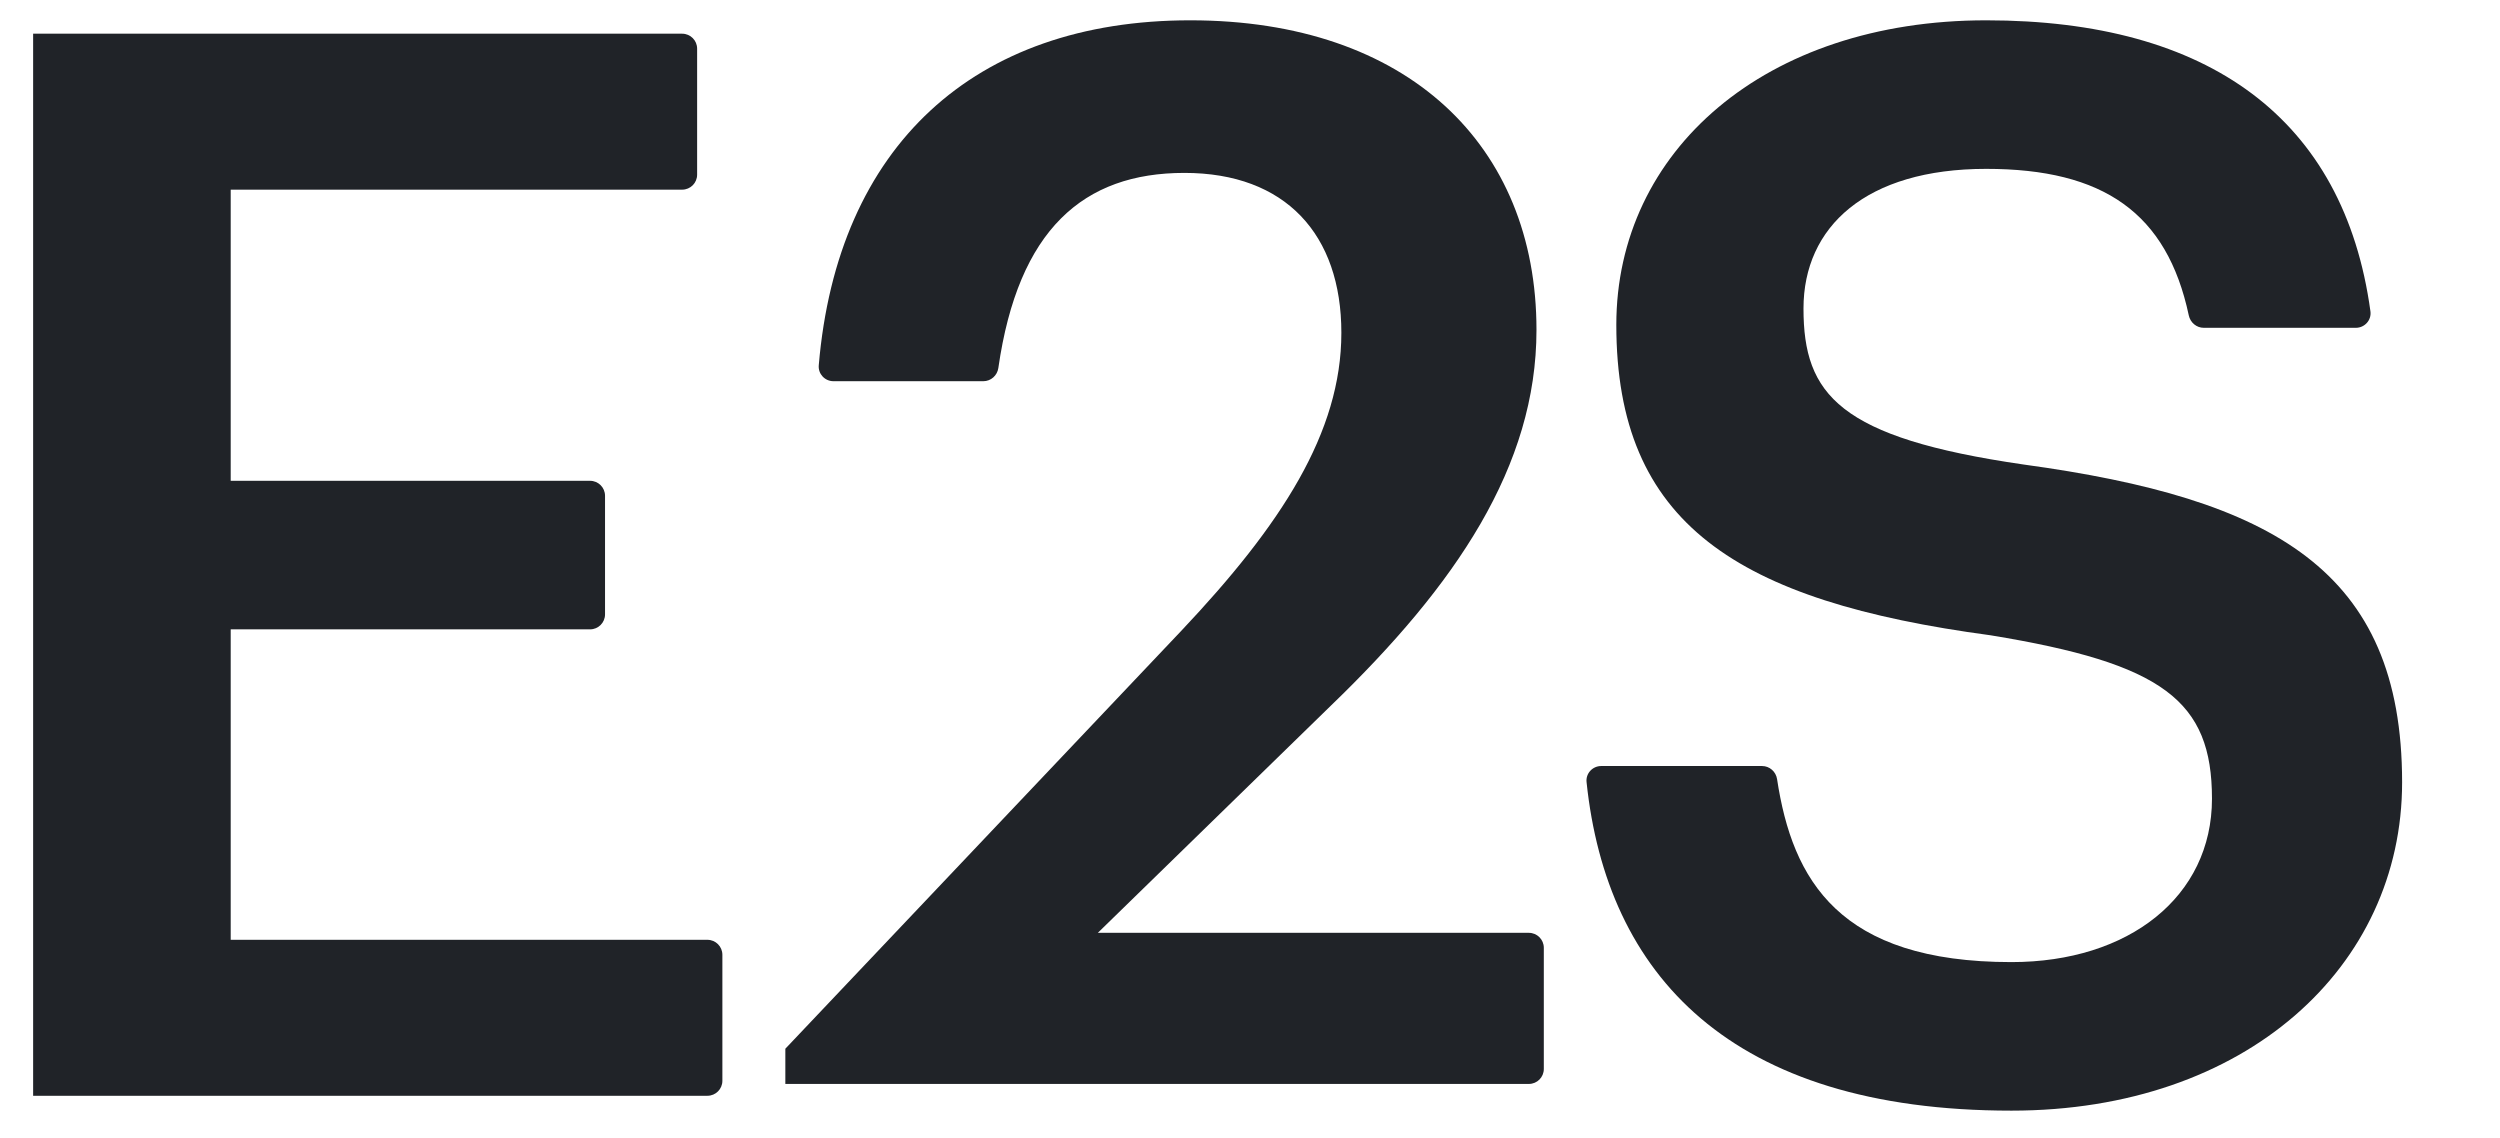 <svg width="167" height="76" viewBox="0 0 167 76" fill="none" xmlns="http://www.w3.org/2000/svg">
  <style>
    path {
    fill: #202328;
    }
    @media (prefers-color-scheme: dark) {
    path {
    fill: white;
    }
    }
  </style>
<path d="M2.213 73.198H47.255C47.807 73.198 48.255 72.751 48.255 72.198V63.779C48.255 63.227 47.807 62.779 47.255 62.779H15.411V42.041H39.416C39.968 42.041 40.416 41.593 40.416 41.041V33.118C40.416 32.566 39.968 32.118 39.416 32.118H15.411V12.669H45.568C46.12 12.669 46.568 12.222 46.568 11.669V3.251C46.568 2.698 46.12 2.251 45.568 2.251H2.213V73.198Z"/>
<path d="M134.365 74.191C150.042 74.191 160.461 64.566 160.461 52.261C160.461 38.072 151.829 33.309 135.158 31.027C122.854 29.241 120.473 26.363 120.473 20.608C120.473 15.15 124.64 11.28 132.678 11.28C140.506 11.28 144.752 14.219 146.211 21.07C146.313 21.545 146.726 21.898 147.213 21.898H157.369C157.962 21.898 158.426 21.383 158.345 20.796C156.583 7.928 147.54 1.357 132.678 1.357C117.893 1.357 107.97 10.089 107.97 21.699C107.97 34.996 116.007 40.156 132.975 42.438C144.486 44.323 147.76 46.804 147.76 53.353C147.76 59.902 142.204 64.268 134.365 64.268C122.852 64.268 119.733 58.794 118.708 52.045C118.632 51.546 118.209 51.17 117.705 51.17H106.963C106.382 51.17 105.921 51.665 105.982 52.243C107.325 65.077 115.536 74.191 134.365 74.191Z"/>
<path d="M52.461 72.407H102.127C102.68 72.407 103.127 71.96 103.127 71.407V63.313C103.127 62.761 102.68 62.313 102.127 62.313H73.335L88.917 47.123C97.247 39.087 102.637 31.149 102.637 22.035C102.637 9.687 94.013 1.357 79.509 1.357C65.057 1.357 55.932 9.771 54.693 24.405C54.644 24.978 55.102 25.465 55.677 25.465H65.685C66.192 25.465 66.617 25.086 66.689 24.584C68.018 15.328 72.37 11.55 79.117 11.55C85.879 11.55 89.603 15.665 89.603 22.232C89.603 28.895 85.585 35.069 78.921 42.126L52.461 70.055V72.407Z"/>
</svg>
